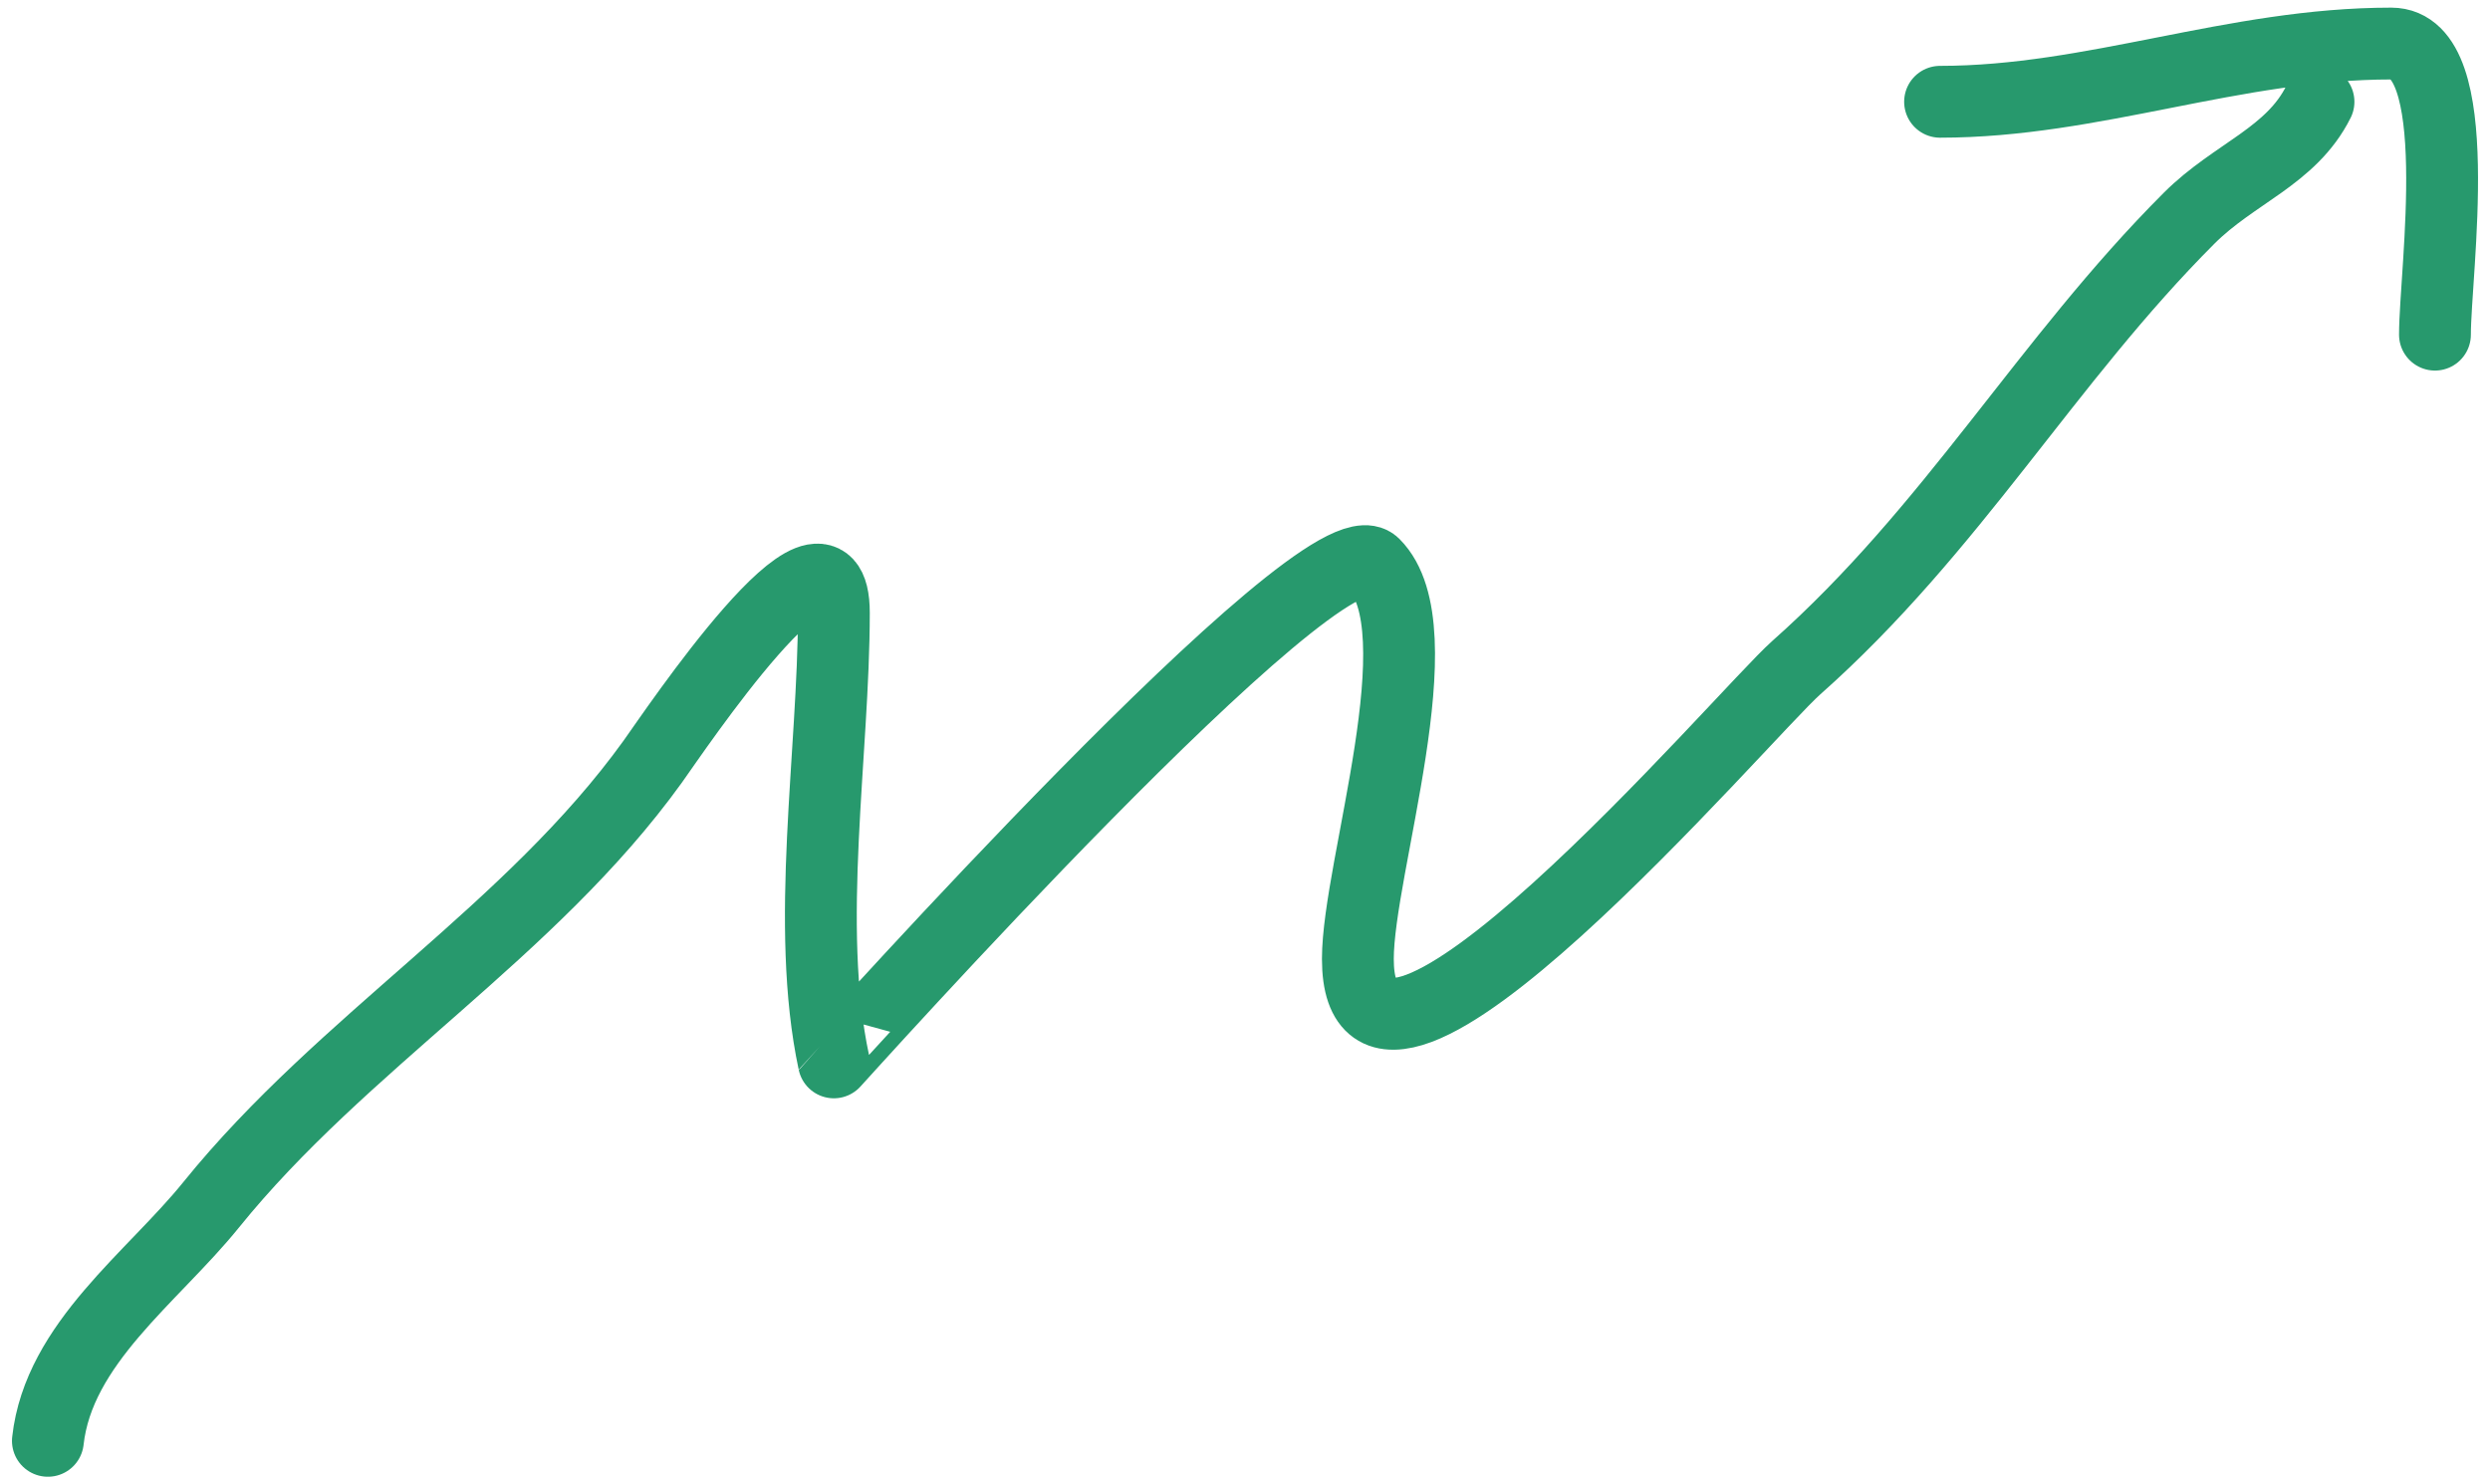 <svg width="104" height="62" viewBox="0 0 104 62" fill="none" xmlns="http://www.w3.org/2000/svg">
<path d="M2 60.181C2.452 56.113 6.37 53.355 8.822 50.319C14.315 43.519 22.158 38.901 27.263 31.811C28.122 30.617 34.828 20.594 34.828 25.596C34.828 31.433 33.606 38.671 34.828 44.374C34.831 44.389 55.319 21.5 57.389 23.57C60.09 26.27 56.714 36.239 56.714 40.051C56.714 48.802 72.825 29.838 75.019 27.893C81.548 22.106 85.465 15.083 91.433 9.114C93.318 7.23 95.697 6.532 96.837 4.251" stroke="#27996D" stroke-width="3" stroke-linecap="round"/>
<path d="M81.031 4.251C87.441 4.251 93.293 1.819 99.877 1.819C103.091 1.819 101.701 11.351 101.701 13.978" stroke="#27996D" stroke-width="3" stroke-linecap="round"/>
</svg>
